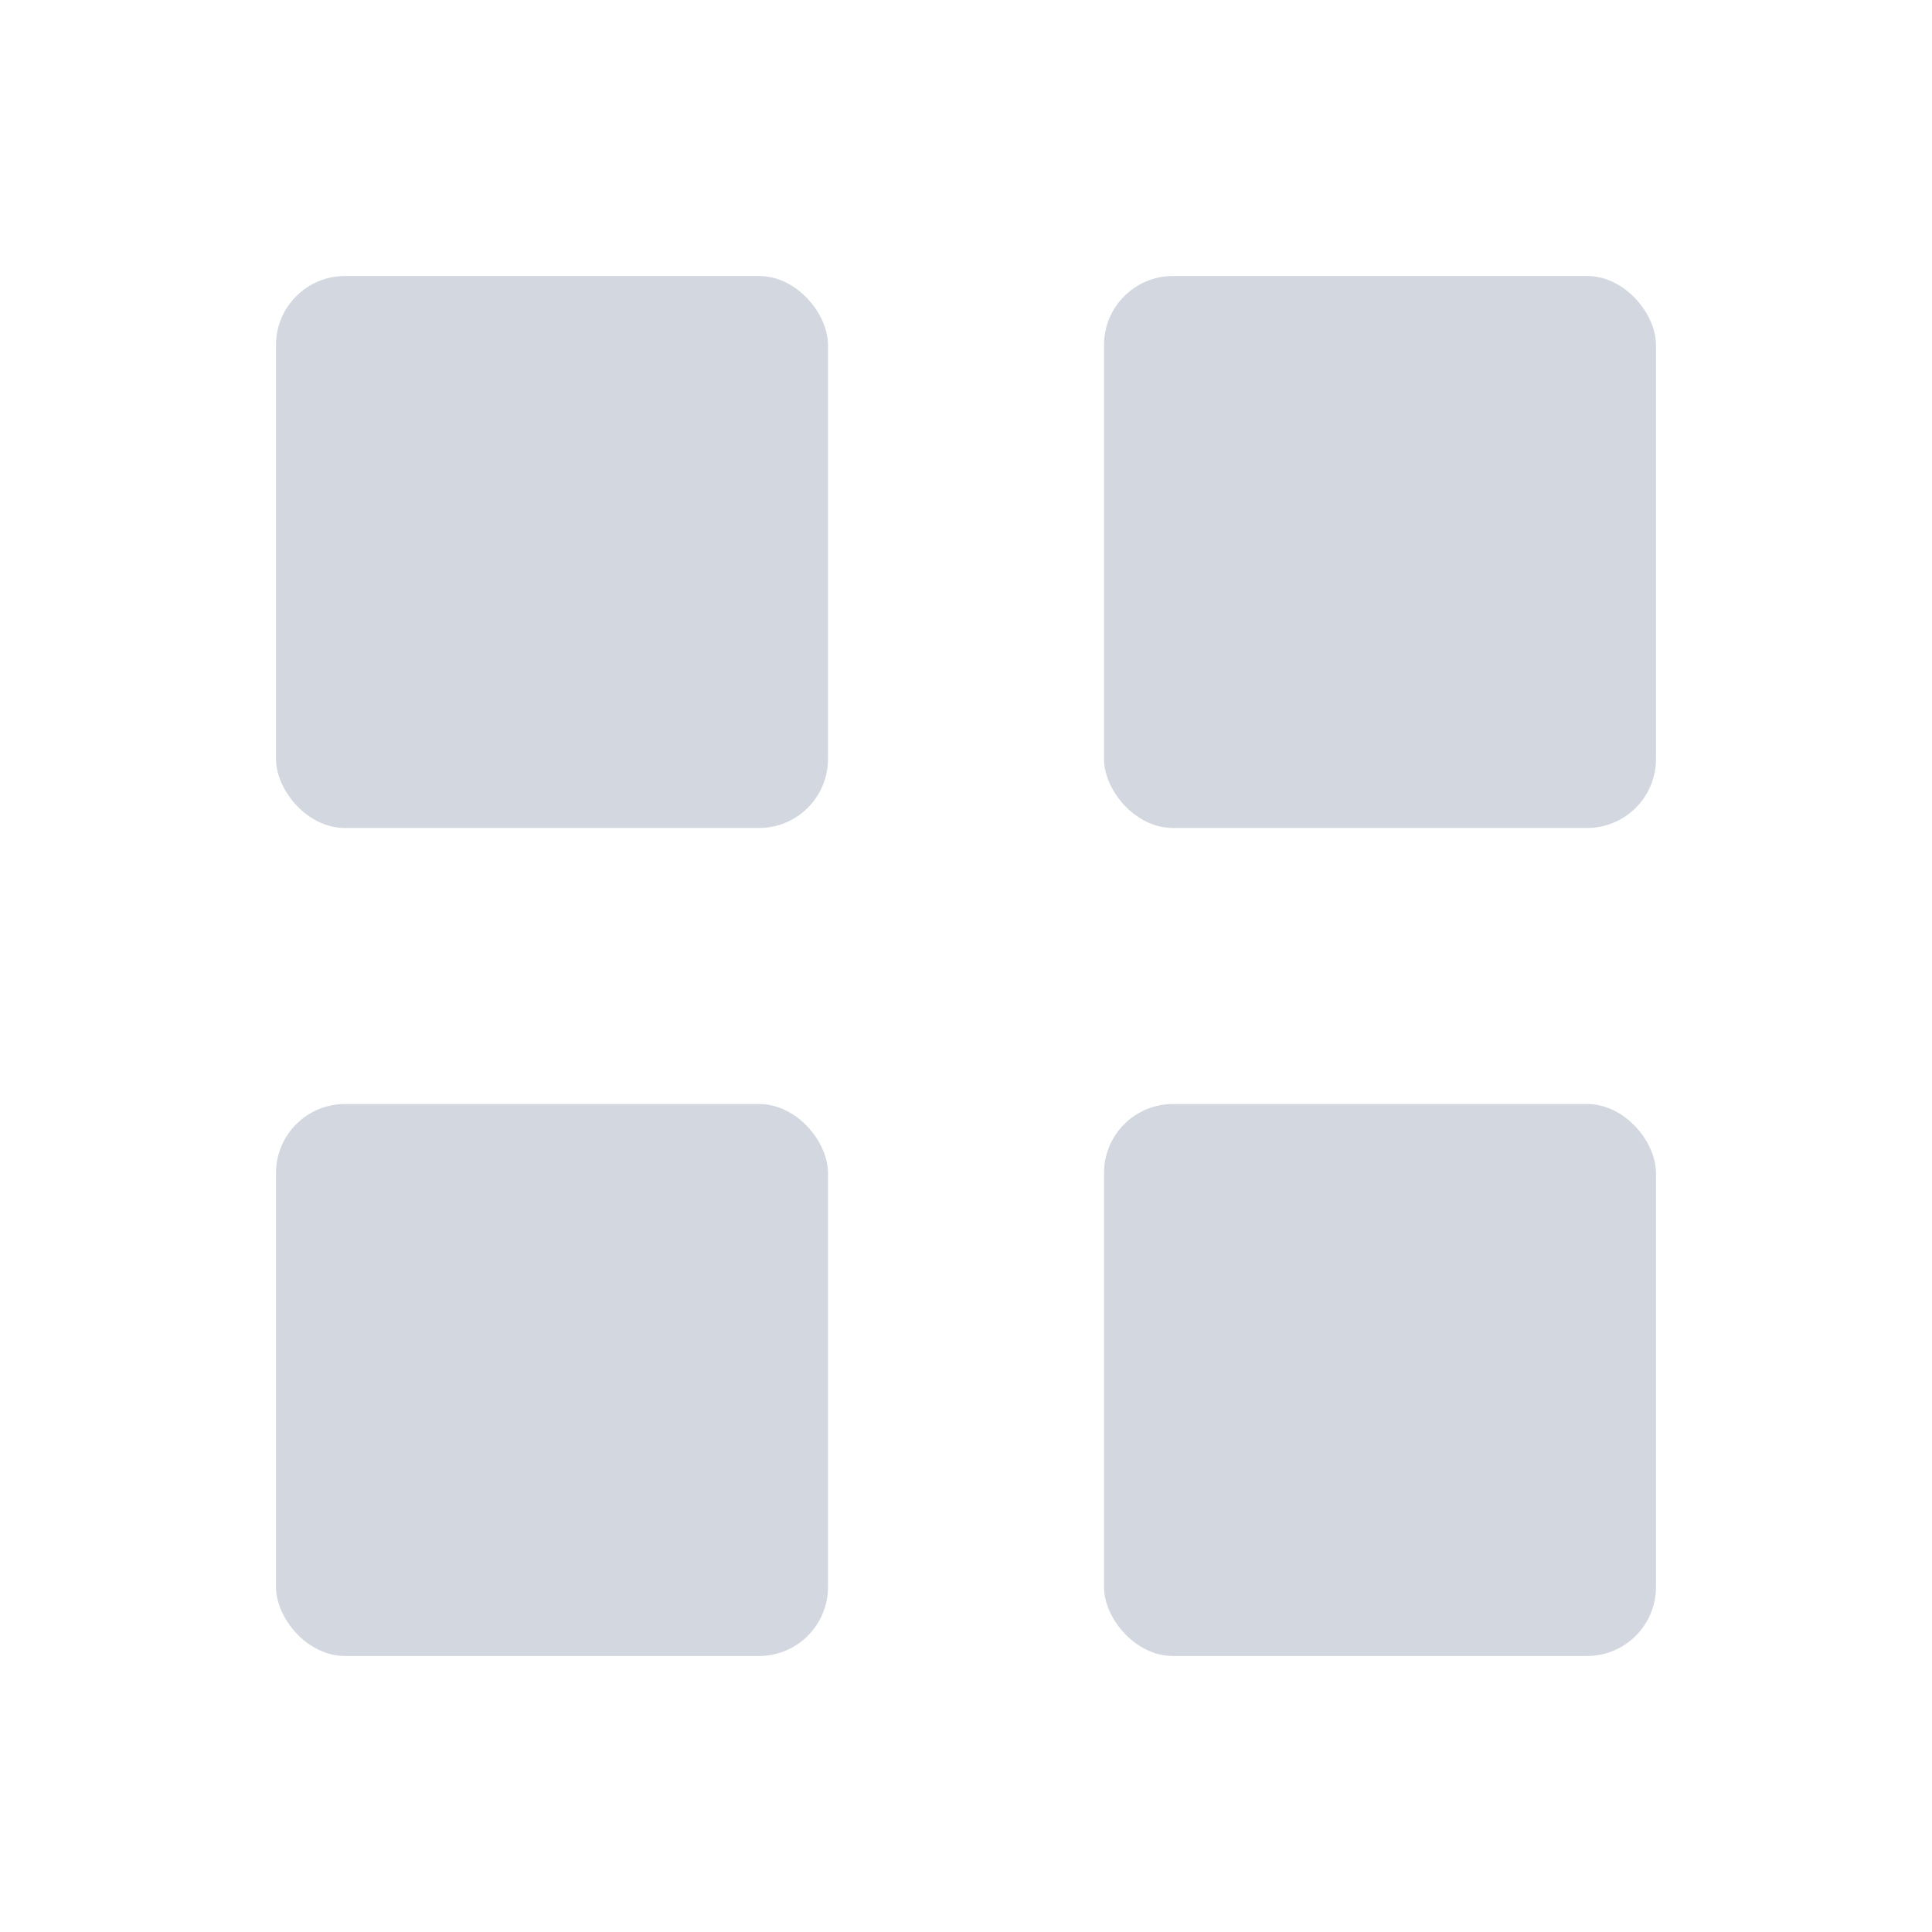 <svg xmlns="http://www.w3.org/2000/svg" width="28" height="28" viewBox="0 0 28 28" fill="none">
    <rect x="4" y="4" width="8" height="8" rx="1" fill="#D3D8E0" />
    <rect x="4" y="16" width="8" height="8" rx="1" fill="#D3D8E0" />
    <rect x="16" y="4" width="8" height="8" rx="1" fill="#D3D8E0" />
    <rect x="16" y="16" width="8" height="8" rx="1" fill="#D3D8E0" />
</svg>